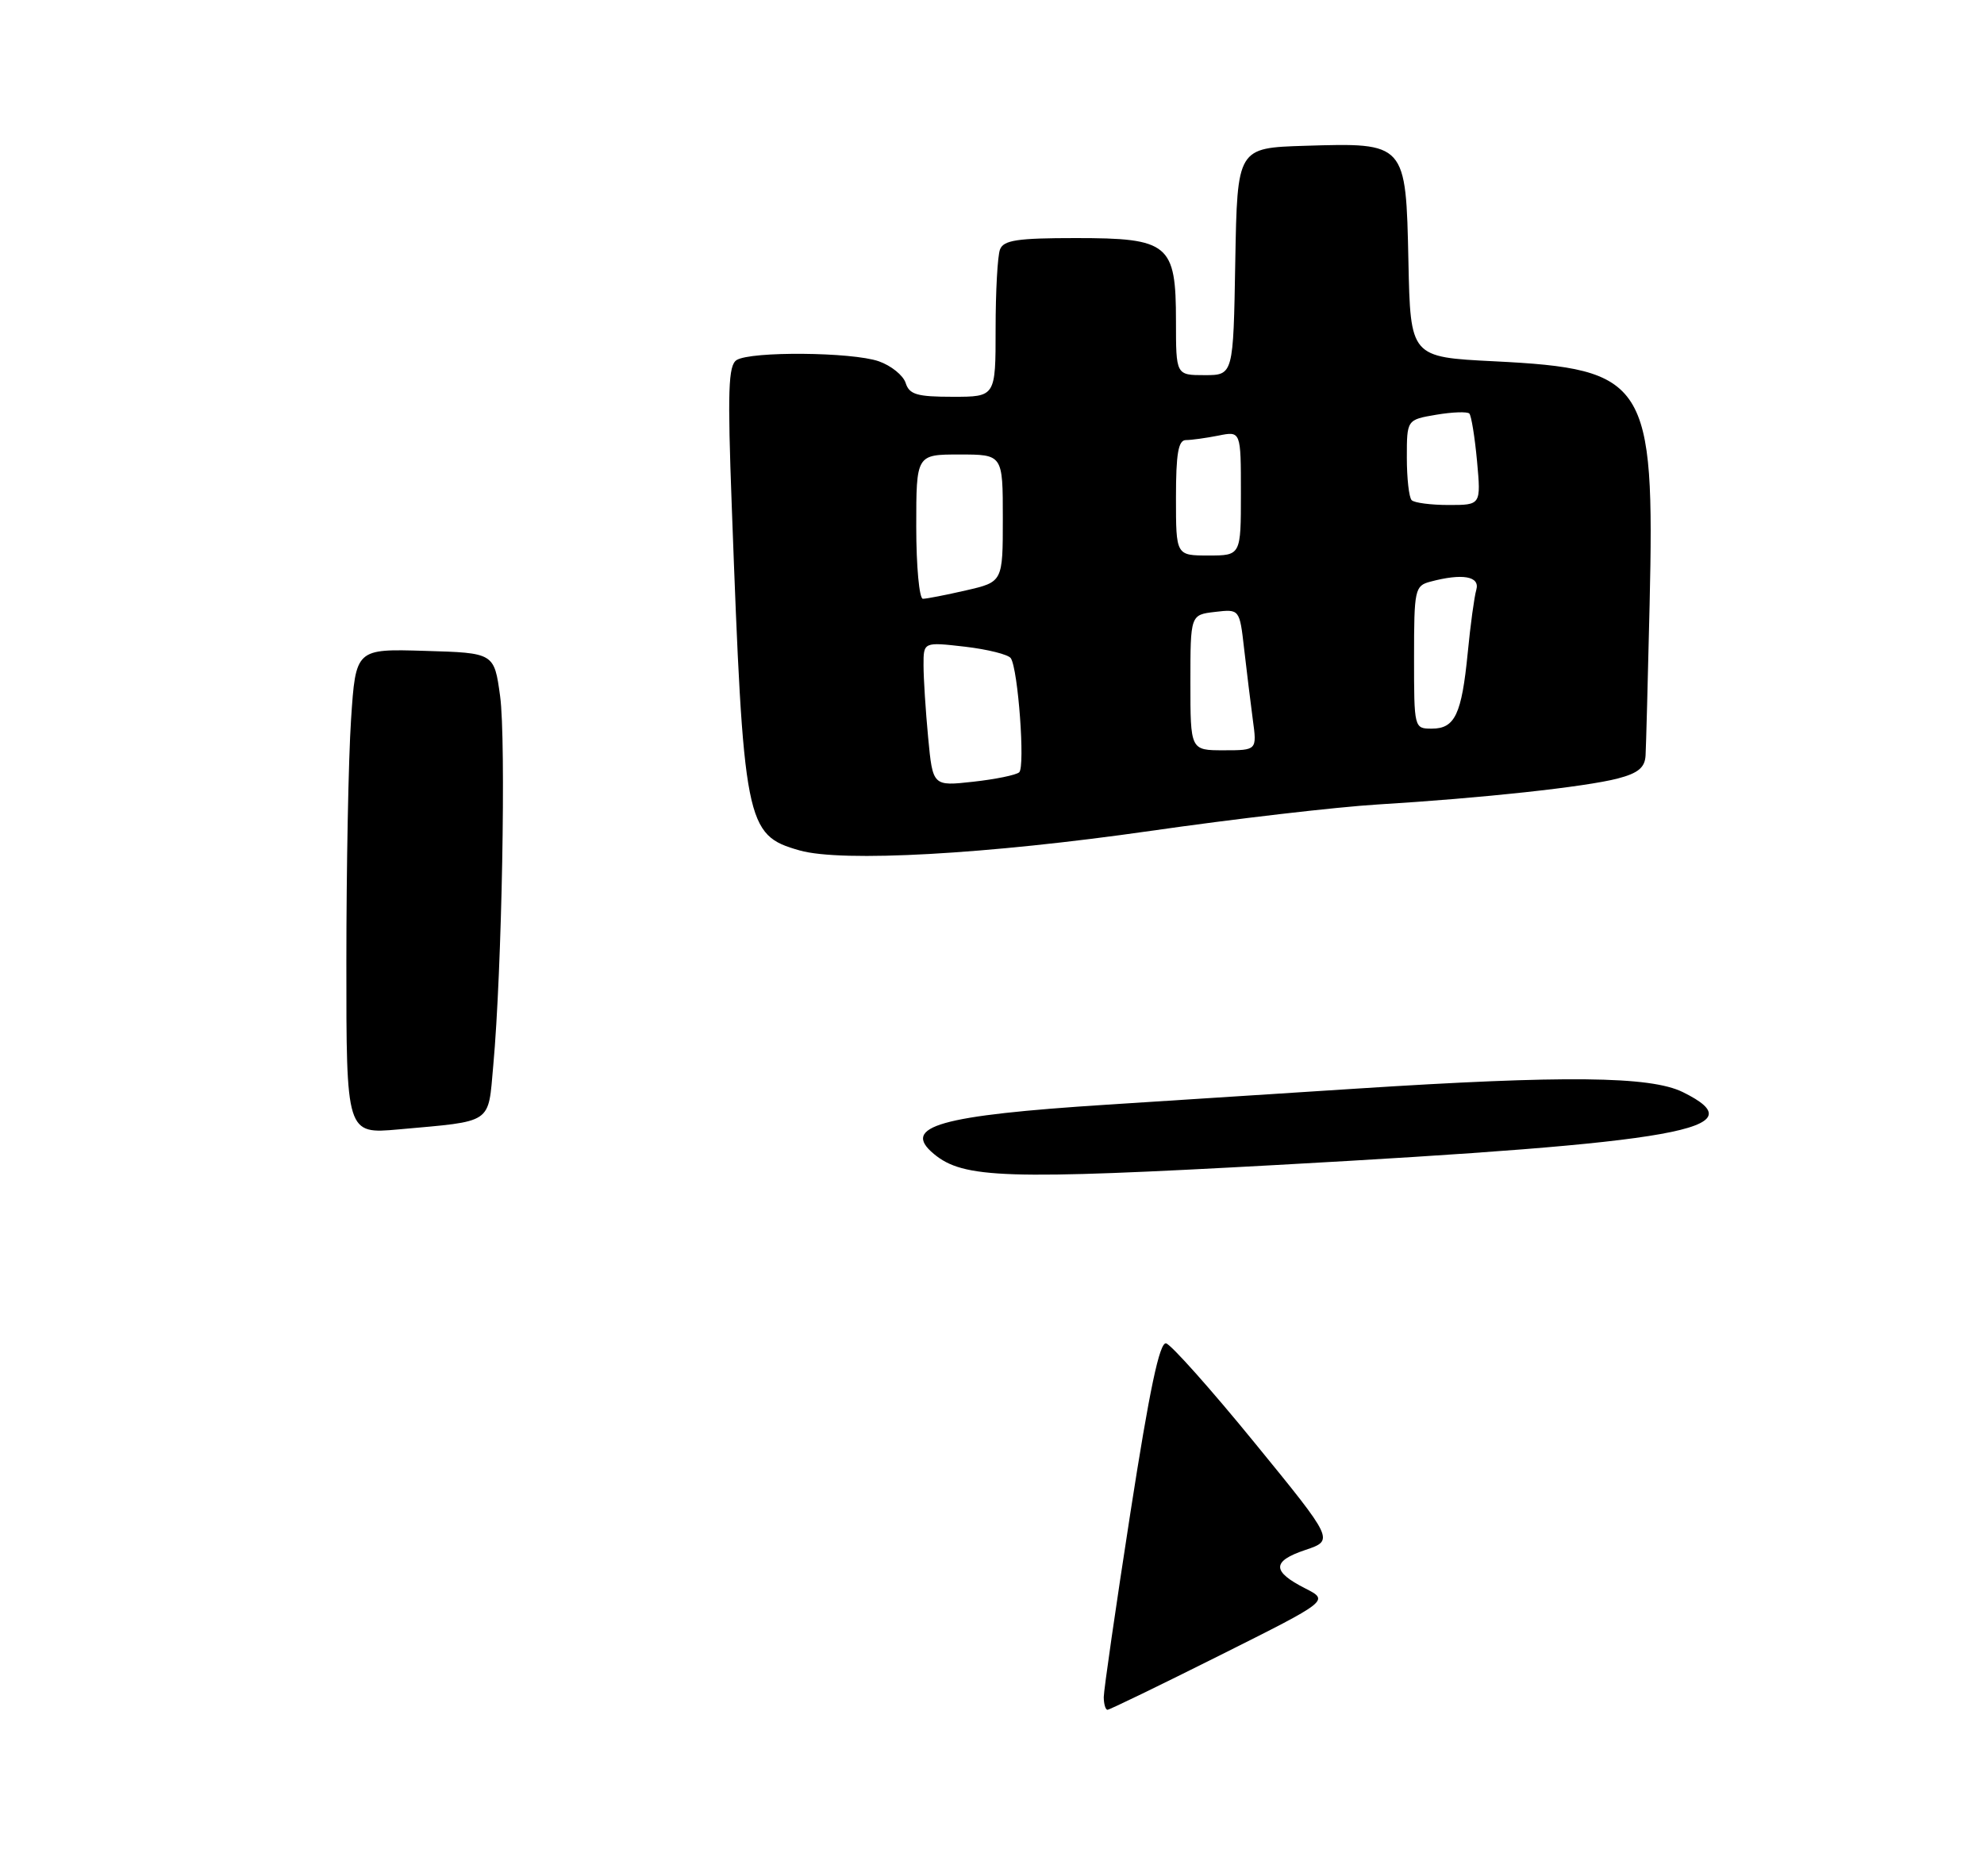 <?xml version="1.0" encoding="UTF-8" standalone="no"?>
<!DOCTYPE svg PUBLIC "-//W3C//DTD SVG 1.1//EN" "http://www.w3.org/Graphics/SVG/1.1/DTD/svg11.dtd" >
<svg xmlns="http://www.w3.org/2000/svg" xmlns:xlink="http://www.w3.org/1999/xlink" version="1.1" viewBox="0 0 275 260">
 <g >
 <path fill="currentColor"
d=" M 177.00 161.48 C 233.39 158.37 243.68 156.52 233.25 151.38 C 228.76 149.16 216.84 149.04 188.00 150.90 C 177.82 151.56 162.30 152.55 153.50 153.12 C 130.24 154.61 124.85 156.14 129.44 159.95 C 133.55 163.37 139.39 163.55 177.00 161.48 Z  M 159.50 115.17 C 171.05 113.51 185.22 111.86 191.00 111.51 C 205.37 110.64 219.75 109.08 224.24 107.91 C 227.07 107.17 228.00 106.39 228.09 104.72 C 228.16 103.50 228.41 94.11 228.65 83.85 C 229.37 52.88 228.26 51.14 207.11 50.08 C 195.50 49.50 195.50 49.50 195.22 36.25 C 194.87 19.75 194.90 19.78 180.87 20.21 C 171.50 20.50 171.50 20.50 171.22 36.25 C 170.95 52.00 170.95 52.00 166.97 52.00 C 163.00 52.00 163.00 52.00 163.00 44.50 C 163.00 33.81 162.03 33.00 149.11 33.00 C 141.01 33.00 139.10 33.29 138.61 34.58 C 138.27 35.45 138.00 40.40 138.00 45.58 C 138.00 55.00 138.00 55.00 132.07 55.00 C 127.10 55.00 126.04 54.69 125.53 53.08 C 125.19 52.03 123.52 50.68 121.81 50.08 C 118.09 48.79 104.08 48.67 102.10 49.91 C 100.95 50.65 100.83 54.12 101.43 70.19 C 103.06 114.34 103.33 115.75 110.83 117.88 C 116.70 119.55 136.84 118.42 159.50 115.17 Z  M 152.99 235.25 C 152.99 234.29 154.65 222.80 156.68 209.71 C 159.34 192.59 160.73 186.01 161.63 186.21 C 162.32 186.37 167.85 192.57 173.91 200.00 C 184.93 213.50 184.93 213.50 180.92 214.85 C 176.27 216.41 176.28 217.82 180.93 220.18 C 184.24 221.87 184.24 221.87 169.13 229.43 C 160.82 233.59 153.79 237.00 153.51 237.00 C 153.23 237.00 153.00 236.21 152.99 235.25 Z  M 48.01 133.35 C 48.01 120.23 48.30 105.10 48.66 99.72 C 49.31 89.93 49.31 89.93 58.90 90.22 C 68.50 90.50 68.50 90.50 69.32 96.50 C 70.16 102.60 69.57 134.59 68.37 147.70 C 67.63 155.91 68.44 155.36 55.25 156.55 C 48.00 157.20 48.00 157.20 48.01 133.35 Z  M 128.65 102.24 C 128.30 98.53 128.01 94.03 128.01 92.24 C 128.00 88.98 128.00 88.98 133.75 89.64 C 136.91 90.01 139.78 90.73 140.11 91.24 C 141.12 92.78 142.11 106.29 141.27 107.05 C 140.85 107.43 137.98 108.02 134.89 108.36 C 129.29 108.98 129.29 108.98 128.65 102.24 Z  M 165.00 94.61 C 165.00 85.22 165.00 85.22 168.41 84.82 C 171.82 84.42 171.82 84.42 172.45 89.96 C 172.80 93.01 173.34 97.41 173.65 99.75 C 174.23 104.00 174.23 104.00 169.61 104.00 C 165.00 104.00 165.00 104.00 165.00 94.61 Z  M 196.00 91.12 C 196.00 81.71 196.11 81.20 198.25 80.63 C 202.70 79.44 205.17 79.87 204.63 81.75 C 204.35 82.71 203.81 86.65 203.44 90.50 C 202.60 99.02 201.67 101.00 198.46 101.00 C 196.01 101.00 196.00 100.95 196.00 91.12 Z  M 127.00 73.00 C 127.00 63.00 127.00 63.00 133.00 63.00 C 139.00 63.00 139.00 63.00 139.00 71.83 C 139.00 80.66 139.00 80.66 133.92 81.83 C 131.13 82.47 128.43 83.00 127.92 83.00 C 127.42 83.00 127.00 78.50 127.00 73.00 Z  M 163.00 69.00 C 163.00 62.88 163.32 61.00 164.38 61.00 C 165.13 61.00 167.16 60.72 168.88 60.38 C 172.00 59.75 172.00 59.75 172.00 68.38 C 172.00 77.00 172.00 77.00 167.50 77.00 C 163.00 77.00 163.00 77.00 163.00 69.00 Z  M 195.67 69.33 C 195.30 68.97 195.00 66.31 195.00 63.42 C 195.00 58.18 195.00 58.18 199.07 57.49 C 201.30 57.11 203.37 57.04 203.66 57.32 C 203.94 57.61 204.42 60.58 204.73 63.92 C 205.28 70.00 205.28 70.00 200.81 70.00 C 198.35 70.00 196.03 69.70 195.67 69.33 Z "/>
</g>
</svg>